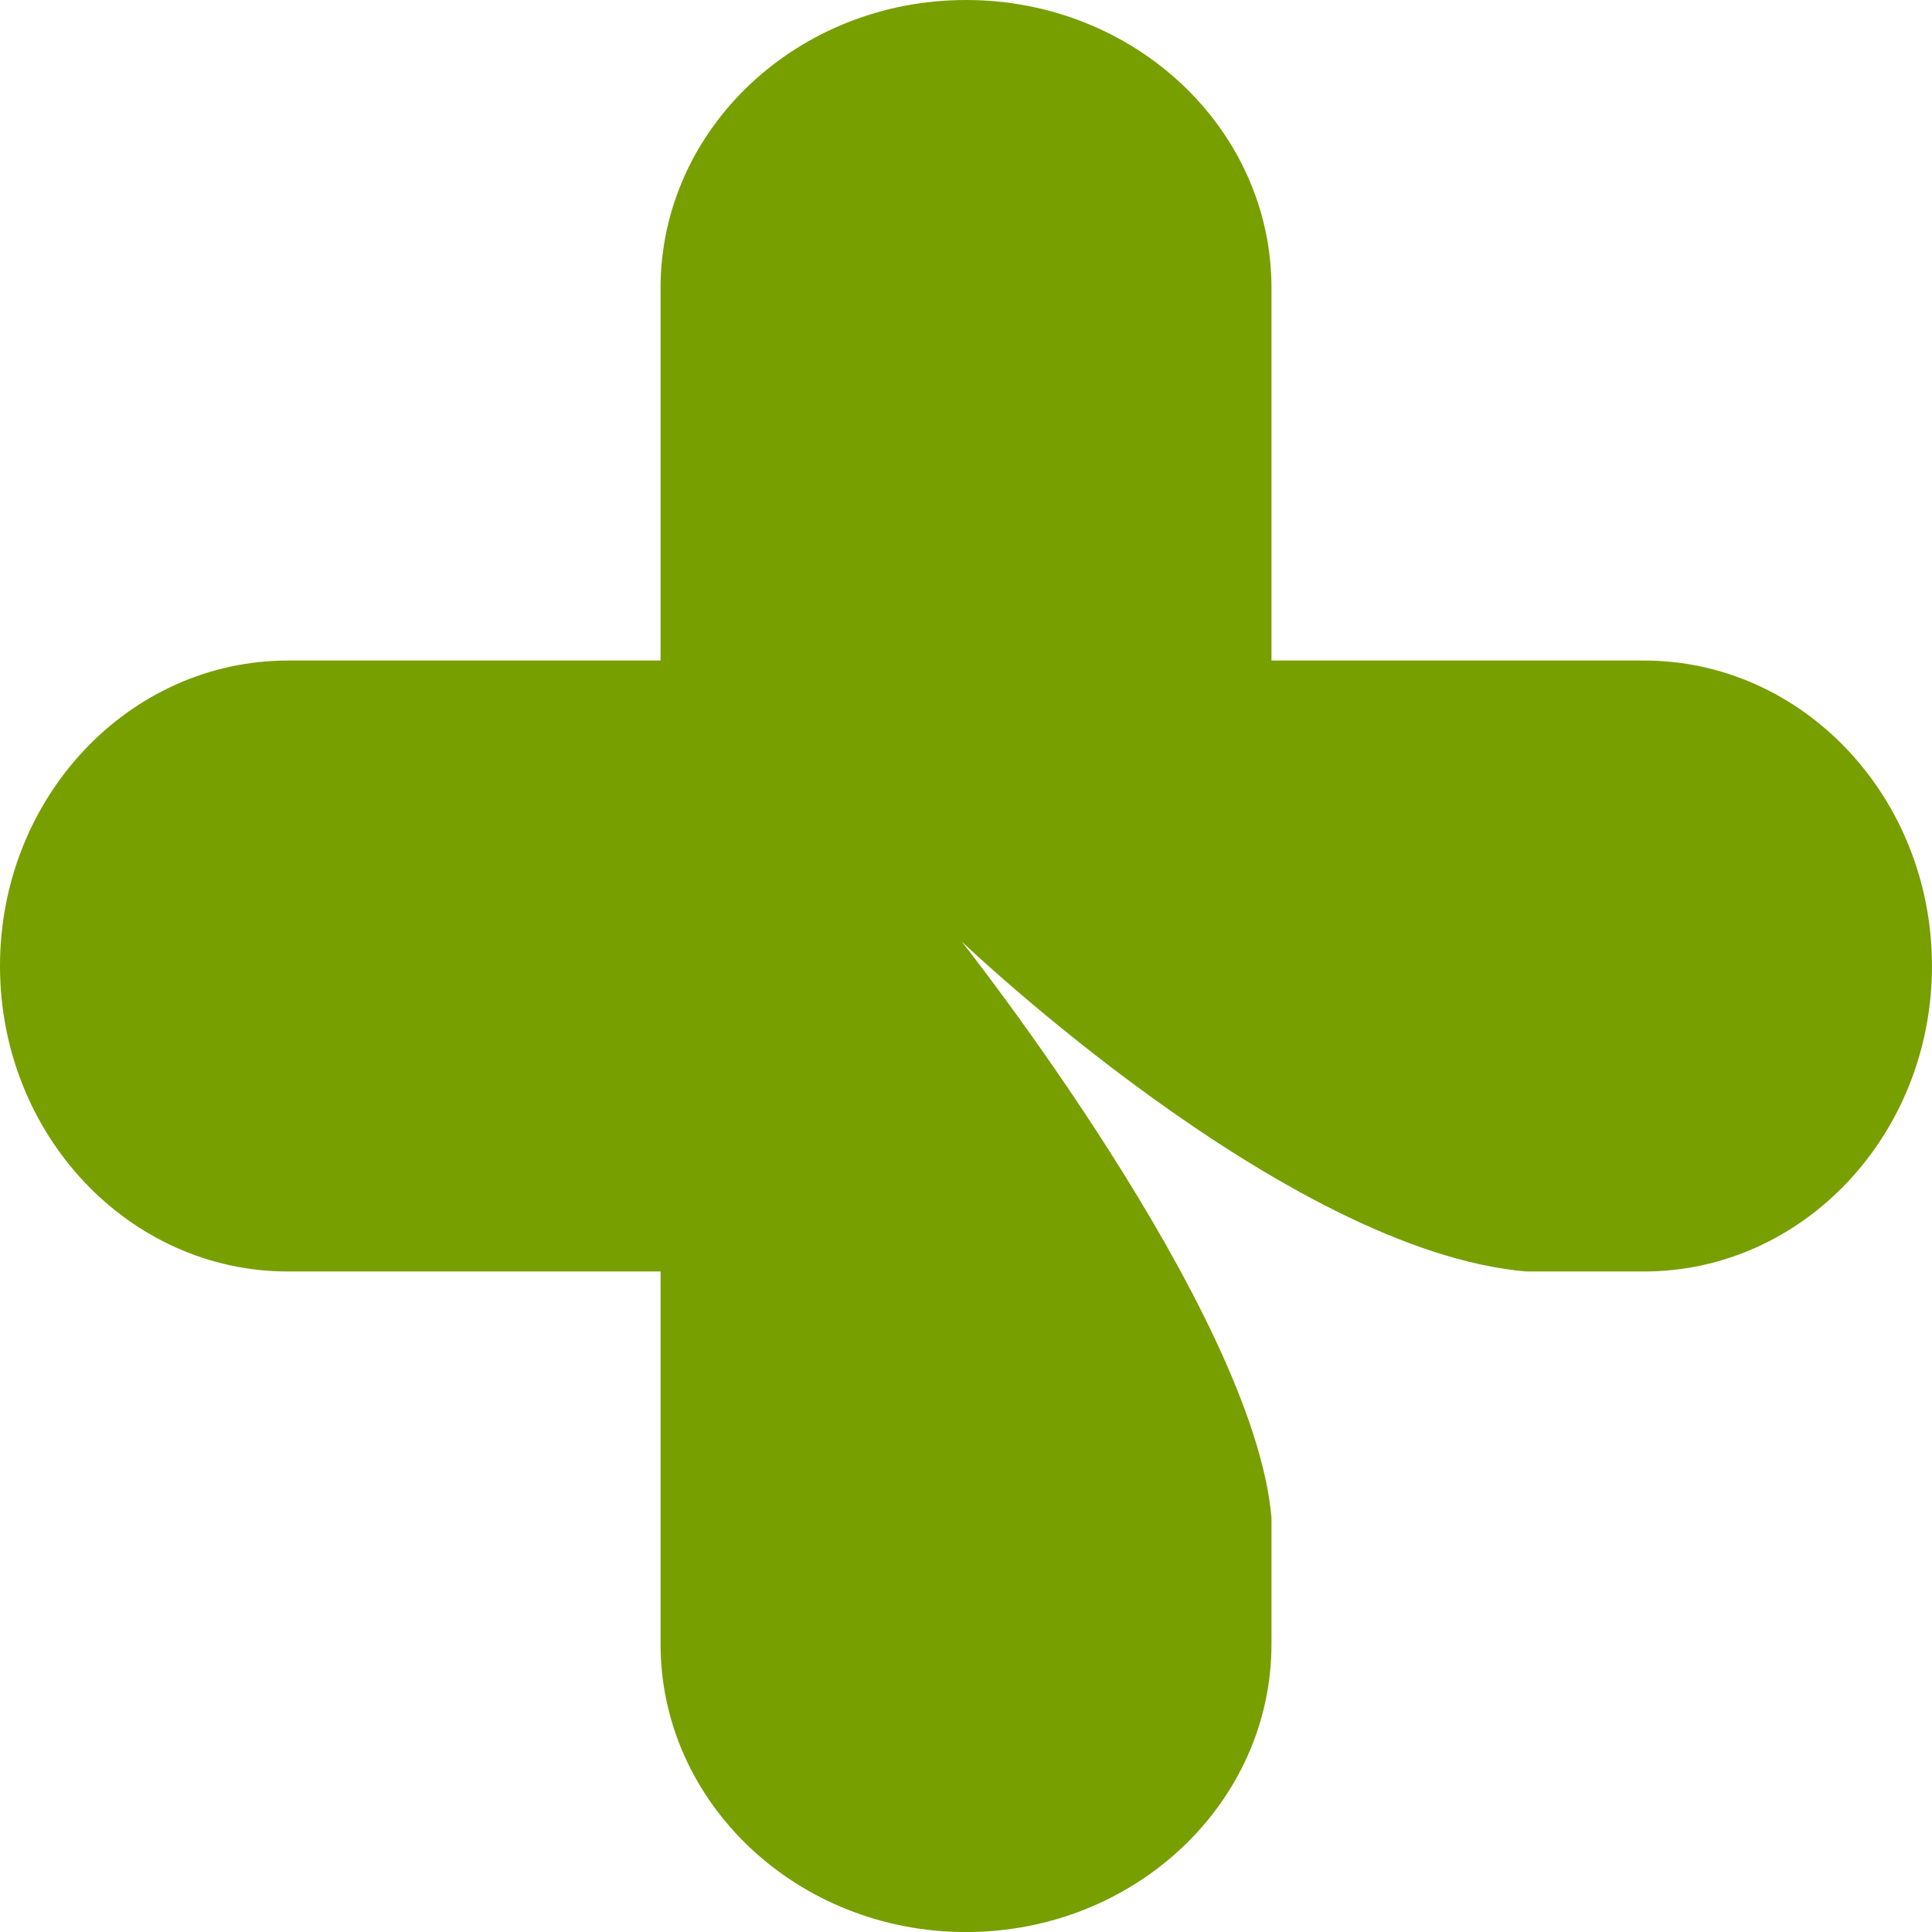 <svg version="1.1" id="图层_1" x="0px" y="0px" width="148.316px" height="148.32px" viewBox="0 0 148.316 148.32" enable-background="new 0 0 148.316 148.32" xml:space="preserve" xmlns="http://www.w3.org/2000/svg" xmlns:xlink="http://www.w3.org/1999/xlink" xmlns:xml="http://www.w3.org/XML/1998/namespace">
  <path fill="#789F00" d="M126.211,50.709H97.61V22.107C97.61,9.898,87.11,0,74.159,0S50.71,9.898,50.71,22.107v28.602H22.104
	C9.897,50.709,0,61.209,0,74.16c0,12.949,9.896,23.449,22.104,23.449H50.71v28.604c0,12.207,10.499,22.107,23.449,22.107
	s23.45-9.9,23.45-22.107v-9.72c-1.385-15.922-23.786-44.22-23.786-44.22s24.872,23.775,43.358,25.336h9.029
	c12.209,0,22.104-10.5,22.104-23.449C148.317,61.209,138.42,50.709,126.211,50.709z" class="color c1"/>
</svg>